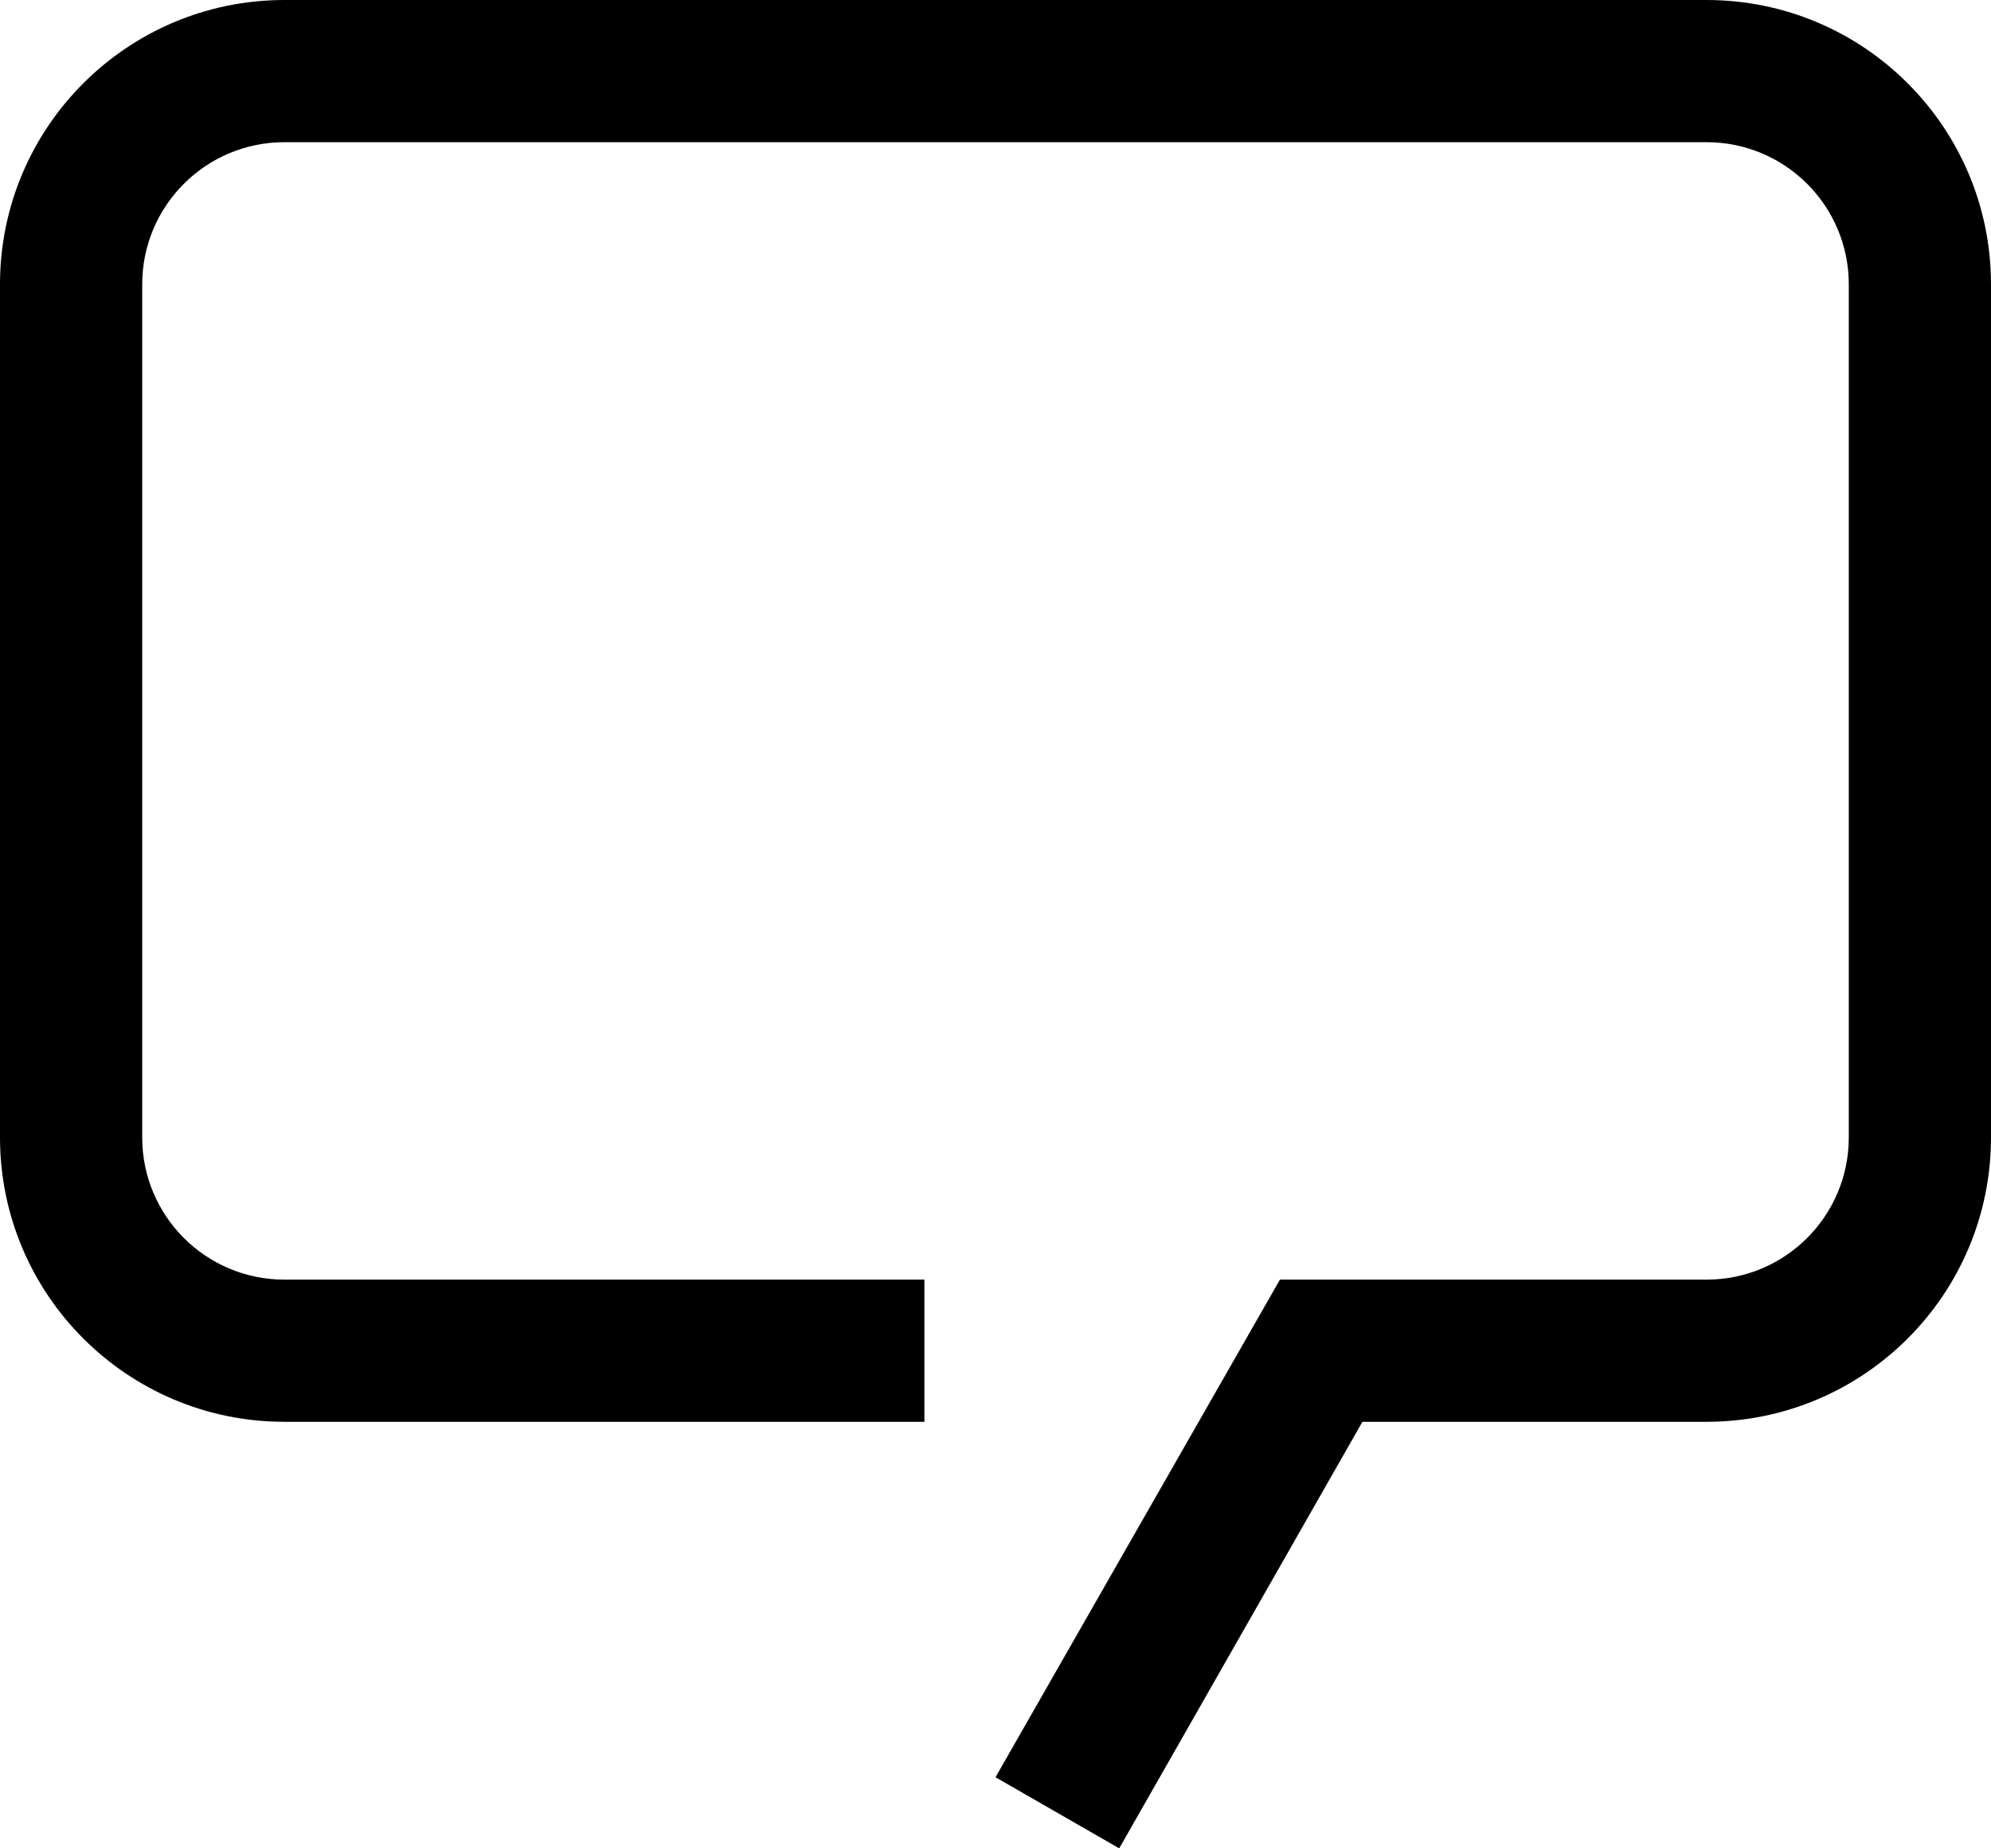 ﻿<?xml version="1.0" encoding="utf-8"?>
<svg version="1.1" xmlns:xlink="http://www.w3.org/1999/xlink" width="28px" height="26px" xmlns="http://www.w3.org/2000/svg">
  <defs>
    <pattern id="BGPattern" patternUnits="userSpaceOnUse" alignment="0 0" imageRepeat="None" />
    <mask fill="white" id="Clip3365">
      <path d="M 19.16 20  L 15.74 26  L 14 25  L 18 18  L 24 18  C 25.105 18  26 17.105  26 16  L 26 4  C 26 2.895  25.105 2  24 2  L 4 2  C 2.895 2  2 2.895  2 4  L 2 16  C 2 17.105  2.895 18  4 18  L 13 18  L 13 20  L 4 20  C 1.791 20  0 18.209  0 16  L 0 4  C 0 1.791  1.791 0  4 0  L 24 0  C 26.209 0  28 1.791  28 4  L 28 16  C 28 18.209  26.209 20  24 20  L 19.16 20  Z " fill-rule="evenodd" />
    </mask>
  </defs>
  <g transform="matrix(1 0 0 1 -2 -4 )">
    <path d="M 19.16 20  L 15.74 26  L 14 25  L 18 18  L 24 18  C 25.105 18  26 17.105  26 16  L 26 4  C 26 2.895  25.105 2  24 2  L 4 2  C 2.895 2  2 2.895  2 4  L 2 16  C 2 17.105  2.895 18  4 18  L 13 18  L 13 20  L 4 20  C 1.791 20  0 18.209  0 16  L 0 4  C 0 1.791  1.791 0  4 0  L 24 0  C 26.209 0  28 1.791  28 4  L 28 16  C 28 18.209  26.209 20  24 20  L 19.16 20  Z " fill-rule="nonzero" fill="rgba(0, 0, 0, 1)" stroke="none" transform="matrix(1 0 0 1 2 4 )" class="fill" />
    <path d="M 19.16 20  L 15.74 26  L 14 25  L 18 18  L 24 18  C 25.105 18  26 17.105  26 16  L 26 4  C 26 2.895  25.105 2  24 2  L 4 2  C 2.895 2  2 2.895  2 4  L 2 16  C 2 17.105  2.895 18  4 18  L 13 18  L 13 20  L 4 20  C 1.791 20  0 18.209  0 16  L 0 4  C 0 1.791  1.791 0  4 0  L 24 0  C 26.209 0  28 1.791  28 4  L 28 16  C 28 18.209  26.209 20  24 20  L 19.16 20  Z " stroke-width="0" stroke-dasharray="0" stroke="rgba(255, 255, 255, 0)" fill="none" transform="matrix(1 0 0 1 2 4 )" class="stroke" mask="url(#Clip3365)" />
  </g>
</svg>
